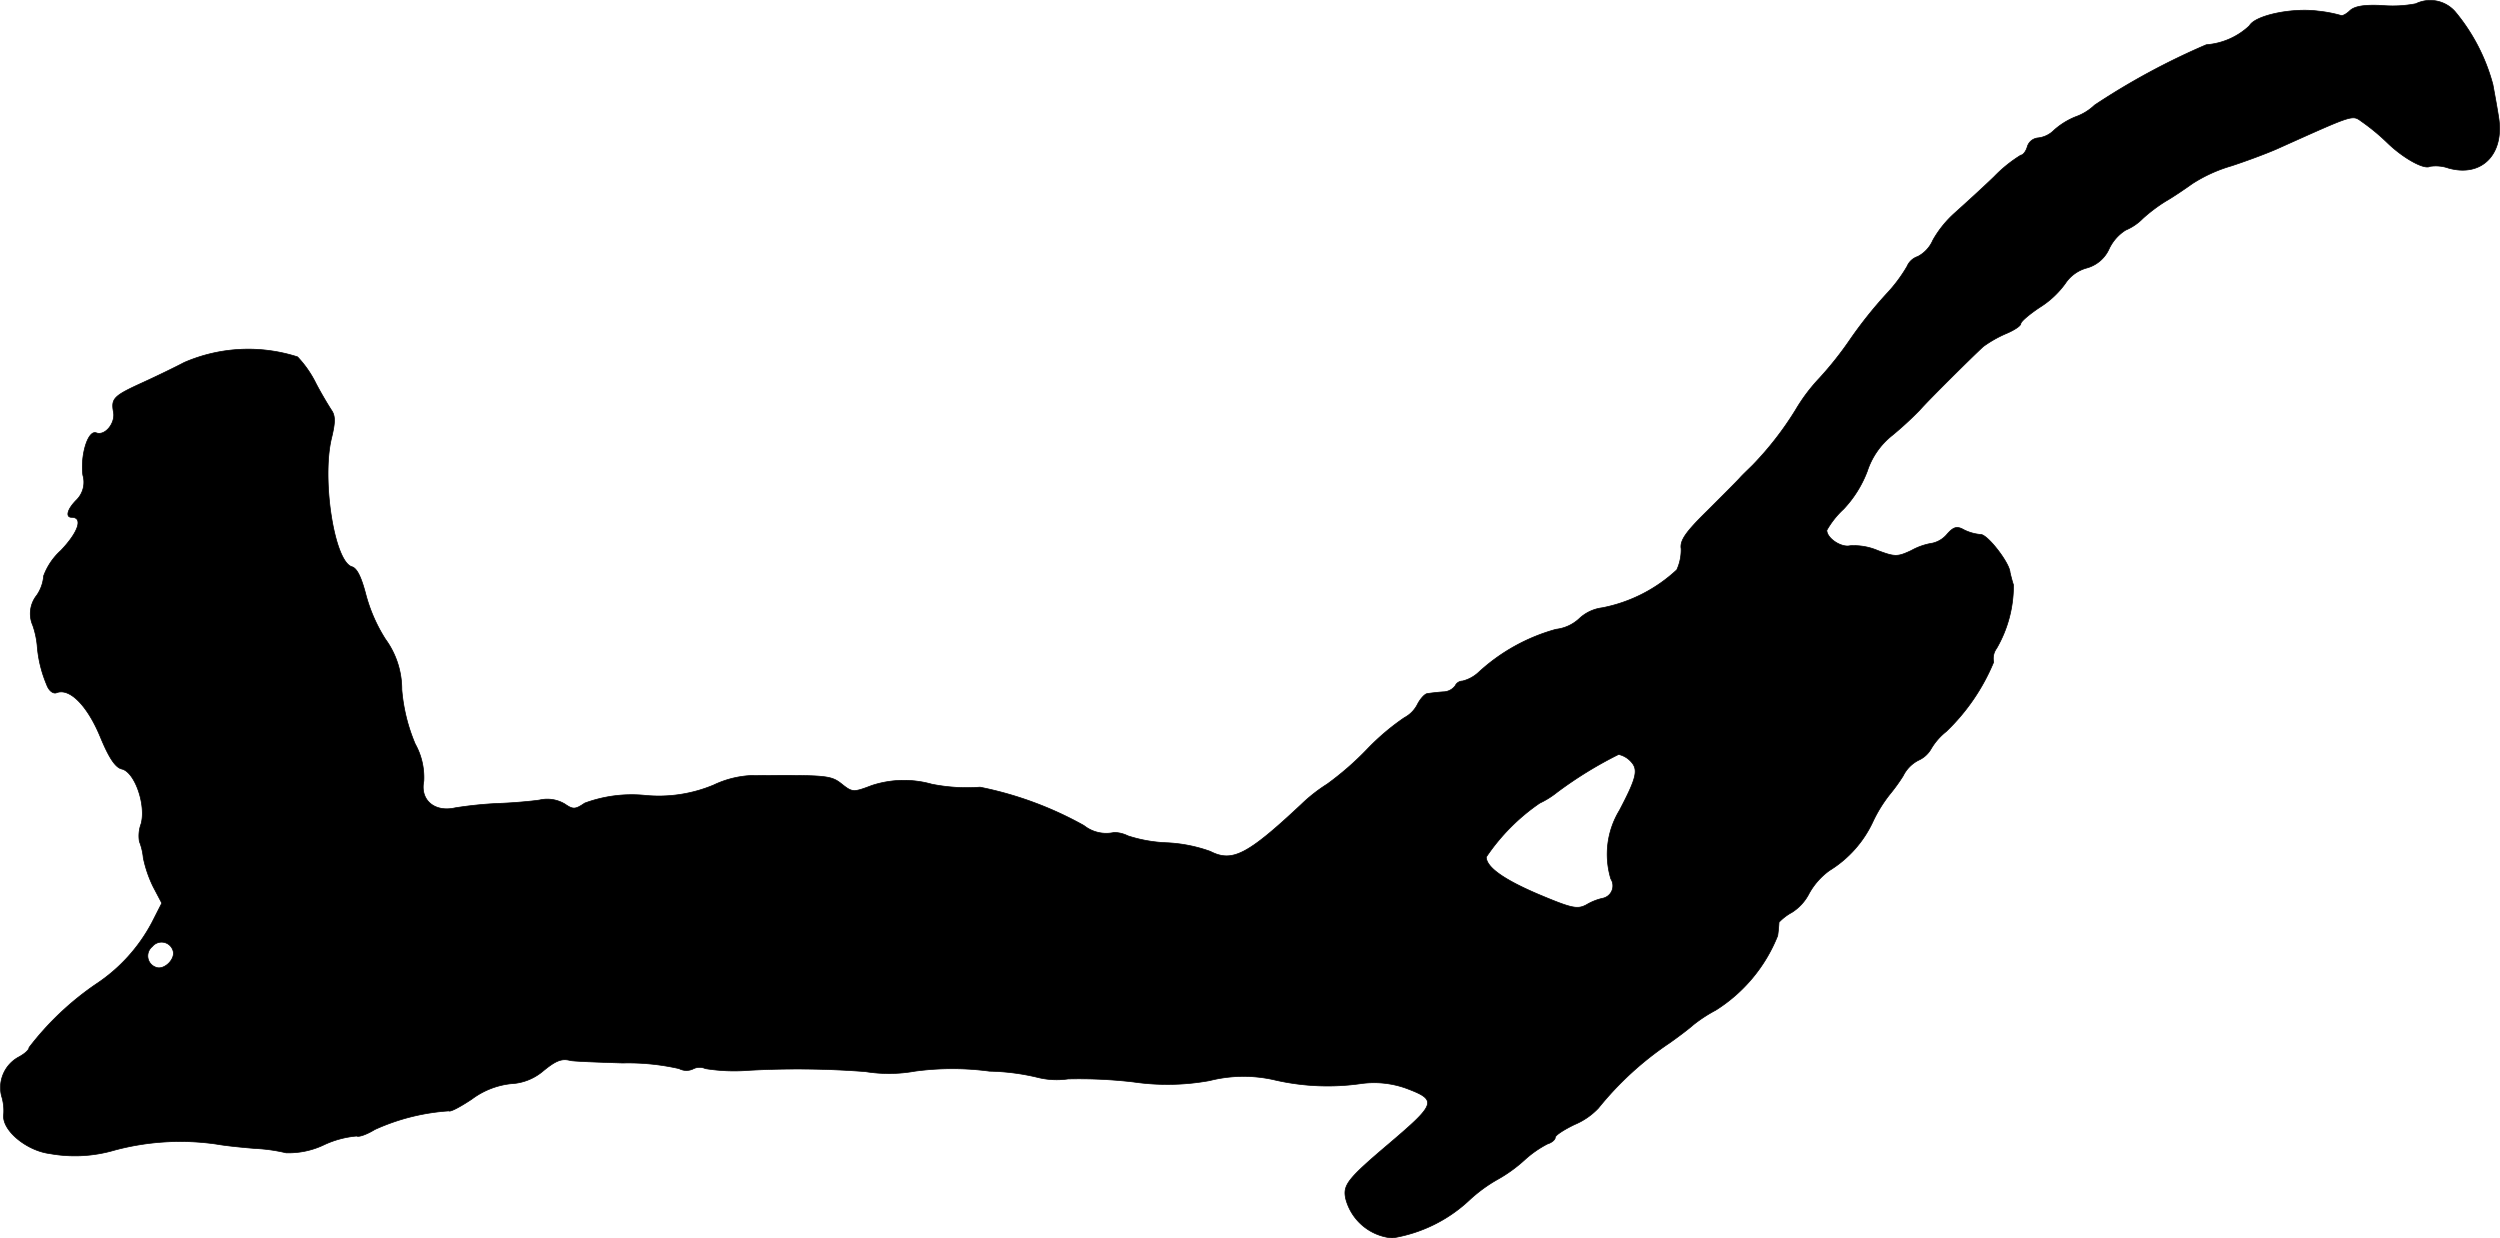 <?xml version="1.0" encoding="UTF-8"?>
<svg xmlns="http://www.w3.org/2000/svg"
     version="1.1"
     width="12.39mm"
     height="6.138mm"
     viewBox="0 0 35.121 17.398">
   <defs>
      <style type="text/css"><![CDATA[
      .a {
        stroke: #000;
        stroke-linecap: round;
        stroke-linejoin: round;
        stroke-width: 0.01px;
      }
    ]]></style>
   </defs>
   <path class="a"
         d="M33.938.052a1.711,1.711,0,0,1-.478.024c-.254-.012-.382.012-.448.073-.048.048-.109.079-.127.067a1.853,1.853,0,0,0-.321-.061c-.369-.048-.884.061-.963.206a.992.992,0,0,1-.606.267,9.847,9.847,0,0,0-1.569.848.748.748,0,0,1-.267.164,1.036,1.036,0,0,0-.303.188.372.372,0,0,1-.224.109.174.174,0,0,0-.151.121c-.018.067-.061.121-.091.121a1.919,1.919,0,0,0-.376.303c-.176.17-.424.394-.545.503a1.504,1.504,0,0,0-.315.388.468.468,0,0,1-.212.23.248.248,0,0,0-.151.139,2.106,2.106,0,0,1-.291.388,6.034,6.034,0,0,0-.503.63,4.866,4.866,0,0,1-.436.551,2.485,2.485,0,0,0-.333.442,4.483,4.483,0,0,1-.606.781c-.055.055-.139.133-.182.182S24.192,6.969,23.98,7.181c-.297.291-.382.412-.363.527a.669.669,0,0,1-.061.297,2.134,2.134,0,0,1-1.048.533.576.576,0,0,0-.321.151.574.574,0,0,1-.327.151,2.636,2.636,0,0,0-1.09.606.513.513,0,0,1-.224.121.115.115,0,0,0-.103.067.215.215,0,0,1-.17.085c-.085.006-.182.018-.218.024-.036,0-.103.073-.145.157a.434.434,0,0,1-.182.182,3.292,3.292,0,0,0-.521.442,4.171,4.171,0,0,1-.563.491,2.256,2.256,0,0,0-.363.285c-.757.709-.969.818-1.278.66a2.089,2.089,0,0,0-.606-.121,2.008,2.008,0,0,1-.551-.097.452.452,0,0,0-.194-.048.504.504,0,0,1-.424-.097,5.002,5.002,0,0,0-1.46-.539,2.516,2.516,0,0,1-.678-.042,1.445,1.445,0,0,0-.842.018c-.254.097-.273.097-.412-.012-.164-.133-.206-.133-1.296-.127a1.381,1.381,0,0,0-.515.133,1.991,1.991,0,0,1-.963.145,1.903,1.903,0,0,0-.848.109c-.133.091-.164.091-.279.012a.482.482,0,0,0-.357-.055c-.121.018-.394.042-.594.048a5.541,5.541,0,0,0-.588.061c-.291.067-.497-.109-.442-.376a.966.966,0,0,0-.121-.521,2.476,2.476,0,0,1-.188-.763,1.194,1.194,0,0,0-.23-.709,2.245,2.245,0,0,1-.279-.642c-.061-.23-.121-.357-.194-.376-.248-.079-.424-1.23-.285-1.805.055-.224.055-.315,0-.394-.036-.055-.139-.224-.218-.376A1.515,1.515,0,0,0,4.18,5.013a2.262,2.262,0,0,0-1.593.079c-.115.061-.376.188-.575.279-.412.188-.454.224-.418.418.03.157-.121.339-.242.291-.115-.042-.224.309-.188.594a.352.352,0,0,1-.091.351c-.127.127-.157.242-.067.242.164,0,.097.206-.151.466a.904.904,0,0,0-.242.357.554.554,0,0,1-.097.273.412.412,0,0,0-.055.424,1.208,1.208,0,0,1,.061.279,1.743,1.743,0,0,0,.133.551c.03.085.091.133.139.115.182-.073.43.176.612.612.127.309.218.442.309.46.182.048.339.509.267.769a.488.488,0,0,0-.024.248.846.846,0,0,1,.055.23,1.701,1.701,0,0,0,.139.406l.121.23-.139.273a2.358,2.358,0,0,1-.787.866,4.082,4.082,0,0,0-.939.89c0,.036-.067.091-.145.133a.488.488,0,0,0-.242.545.695.695,0,0,1,.03.267c-.024.218.321.503.648.545a1.973,1.973,0,0,0,.909-.048,3.552,3.552,0,0,1,1.435-.085c.133.024.382.048.545.061a2.32,2.32,0,0,1,.43.061,1.155,1.155,0,0,0,.539-.115,1.359,1.359,0,0,1,.454-.121c.03.018.145-.024.254-.091A2.98,2.98,0,0,1,6.306,15.606c.018.018.157-.055.321-.164a1.119,1.119,0,0,1,.551-.218.75.75,0,0,0,.442-.17c.182-.151.267-.188.388-.157.036.012.363.024.739.036a3.222,3.222,0,0,1,.793.079.219.219,0,0,0,.194.006.199.199,0,0,1,.176-.006,2.545,2.545,0,0,0,.612.024,12.465,12.465,0,0,1,1.635.018,2.066,2.066,0,0,0,.697-.006,3.927,3.927,0,0,1,1.048,0,3.149,3.149,0,0,1,.666.085,1.106,1.106,0,0,0,.436.024,6.582,6.582,0,0,1,.915.042,3.313,3.313,0,0,0,1.072-.018,1.945,1.945,0,0,1,.933-.006,3.301,3.301,0,0,0,1.193.048,1.331,1.331,0,0,1,.642.067c.436.164.418.212-.236.769-.594.503-.66.588-.618.781a.741.741,0,0,0,.654.551,2.06,2.06,0,0,0,1.078-.527,2.101,2.101,0,0,1,.394-.291,2.04,2.04,0,0,0,.388-.279,1.493,1.493,0,0,1,.321-.224c.061-.018.109-.061.109-.091s.121-.109.273-.182a.983.983,0,0,0,.333-.23,4.498,4.498,0,0,1,.999-.915c.121-.085.273-.2.333-.254a2.03,2.03,0,0,1,.315-.206,2.195,2.195,0,0,0,.872-1.048c.012-.085.018-.17.018-.188a.73.73,0,0,1,.182-.139.679.679,0,0,0,.242-.267.99.99,0,0,1,.285-.321A1.591,1.591,0,0,0,26.312,11.542a1.964,1.964,0,0,1,.236-.382A2.497,2.497,0,0,0,26.736,10.9a.489.489,0,0,1,.212-.218.386.386,0,0,0,.182-.164.872.872,0,0,1,.212-.242,2.877,2.877,0,0,0,.666-.975.241.241,0,0,1,.042-.194,1.752,1.752,0,0,0,.236-.89c-.024-.073-.042-.151-.048-.176-.006-.133-.315-.533-.412-.533A.637.637,0,0,1,27.59,7.442c-.097-.055-.145-.042-.236.061a.374.374,0,0,1-.206.127.9.9,0,0,0-.297.103c-.194.091-.23.091-.472,0a.859.859,0,0,0-.388-.067c-.121.03-.327-.103-.327-.218a1.228,1.228,0,0,1,.236-.297,1.605,1.605,0,0,0,.333-.533,1.062,1.062,0,0,1,.351-.503,4.829,4.829,0,0,0,.382-.351c.145-.164.739-.751.896-.896a1.678,1.678,0,0,1,.321-.182c.115-.048.206-.109.206-.139s.121-.133.267-.23a1.283,1.283,0,0,0,.357-.333.528.528,0,0,1,.297-.218.485.485,0,0,0,.321-.273.626.626,0,0,1,.23-.26.741.741,0,0,0,.242-.164,2.224,2.224,0,0,1,.321-.242c.097-.055.267-.17.376-.248a2.087,2.087,0,0,1,.545-.248c.188-.061.485-.17.648-.242,1.108-.497,1.048-.478,1.193-.376a2.919,2.919,0,0,1,.351.291c.224.218.521.382.6.333a.539.539,0,0,1,.26.024c.472.133.793-.2.703-.727-.024-.151-.061-.351-.079-.448A2.676,2.676,0,0,0,34.489.161.465.465,0,0,0,33.938.052ZM22.908,10.694c.109.115.091.218-.157.69a1.188,1.188,0,0,0-.121.963.179.179,0,0,1-.121.273.788.788,0,0,0-.224.091c-.127.067-.206.048-.666-.145-.485-.206-.739-.382-.739-.527a2.841,2.841,0,0,1,.751-.757,1.221,1.221,0,0,0,.242-.151,5.627,5.627,0,0,1,.866-.533A.331.331,0,0,1,22.908,10.694ZM2.43,13.353c.042.115-.121.279-.236.236a.168.168,0,0,1-.055-.291.168.168,0,0,1,.291.054Z"/>
</svg>
